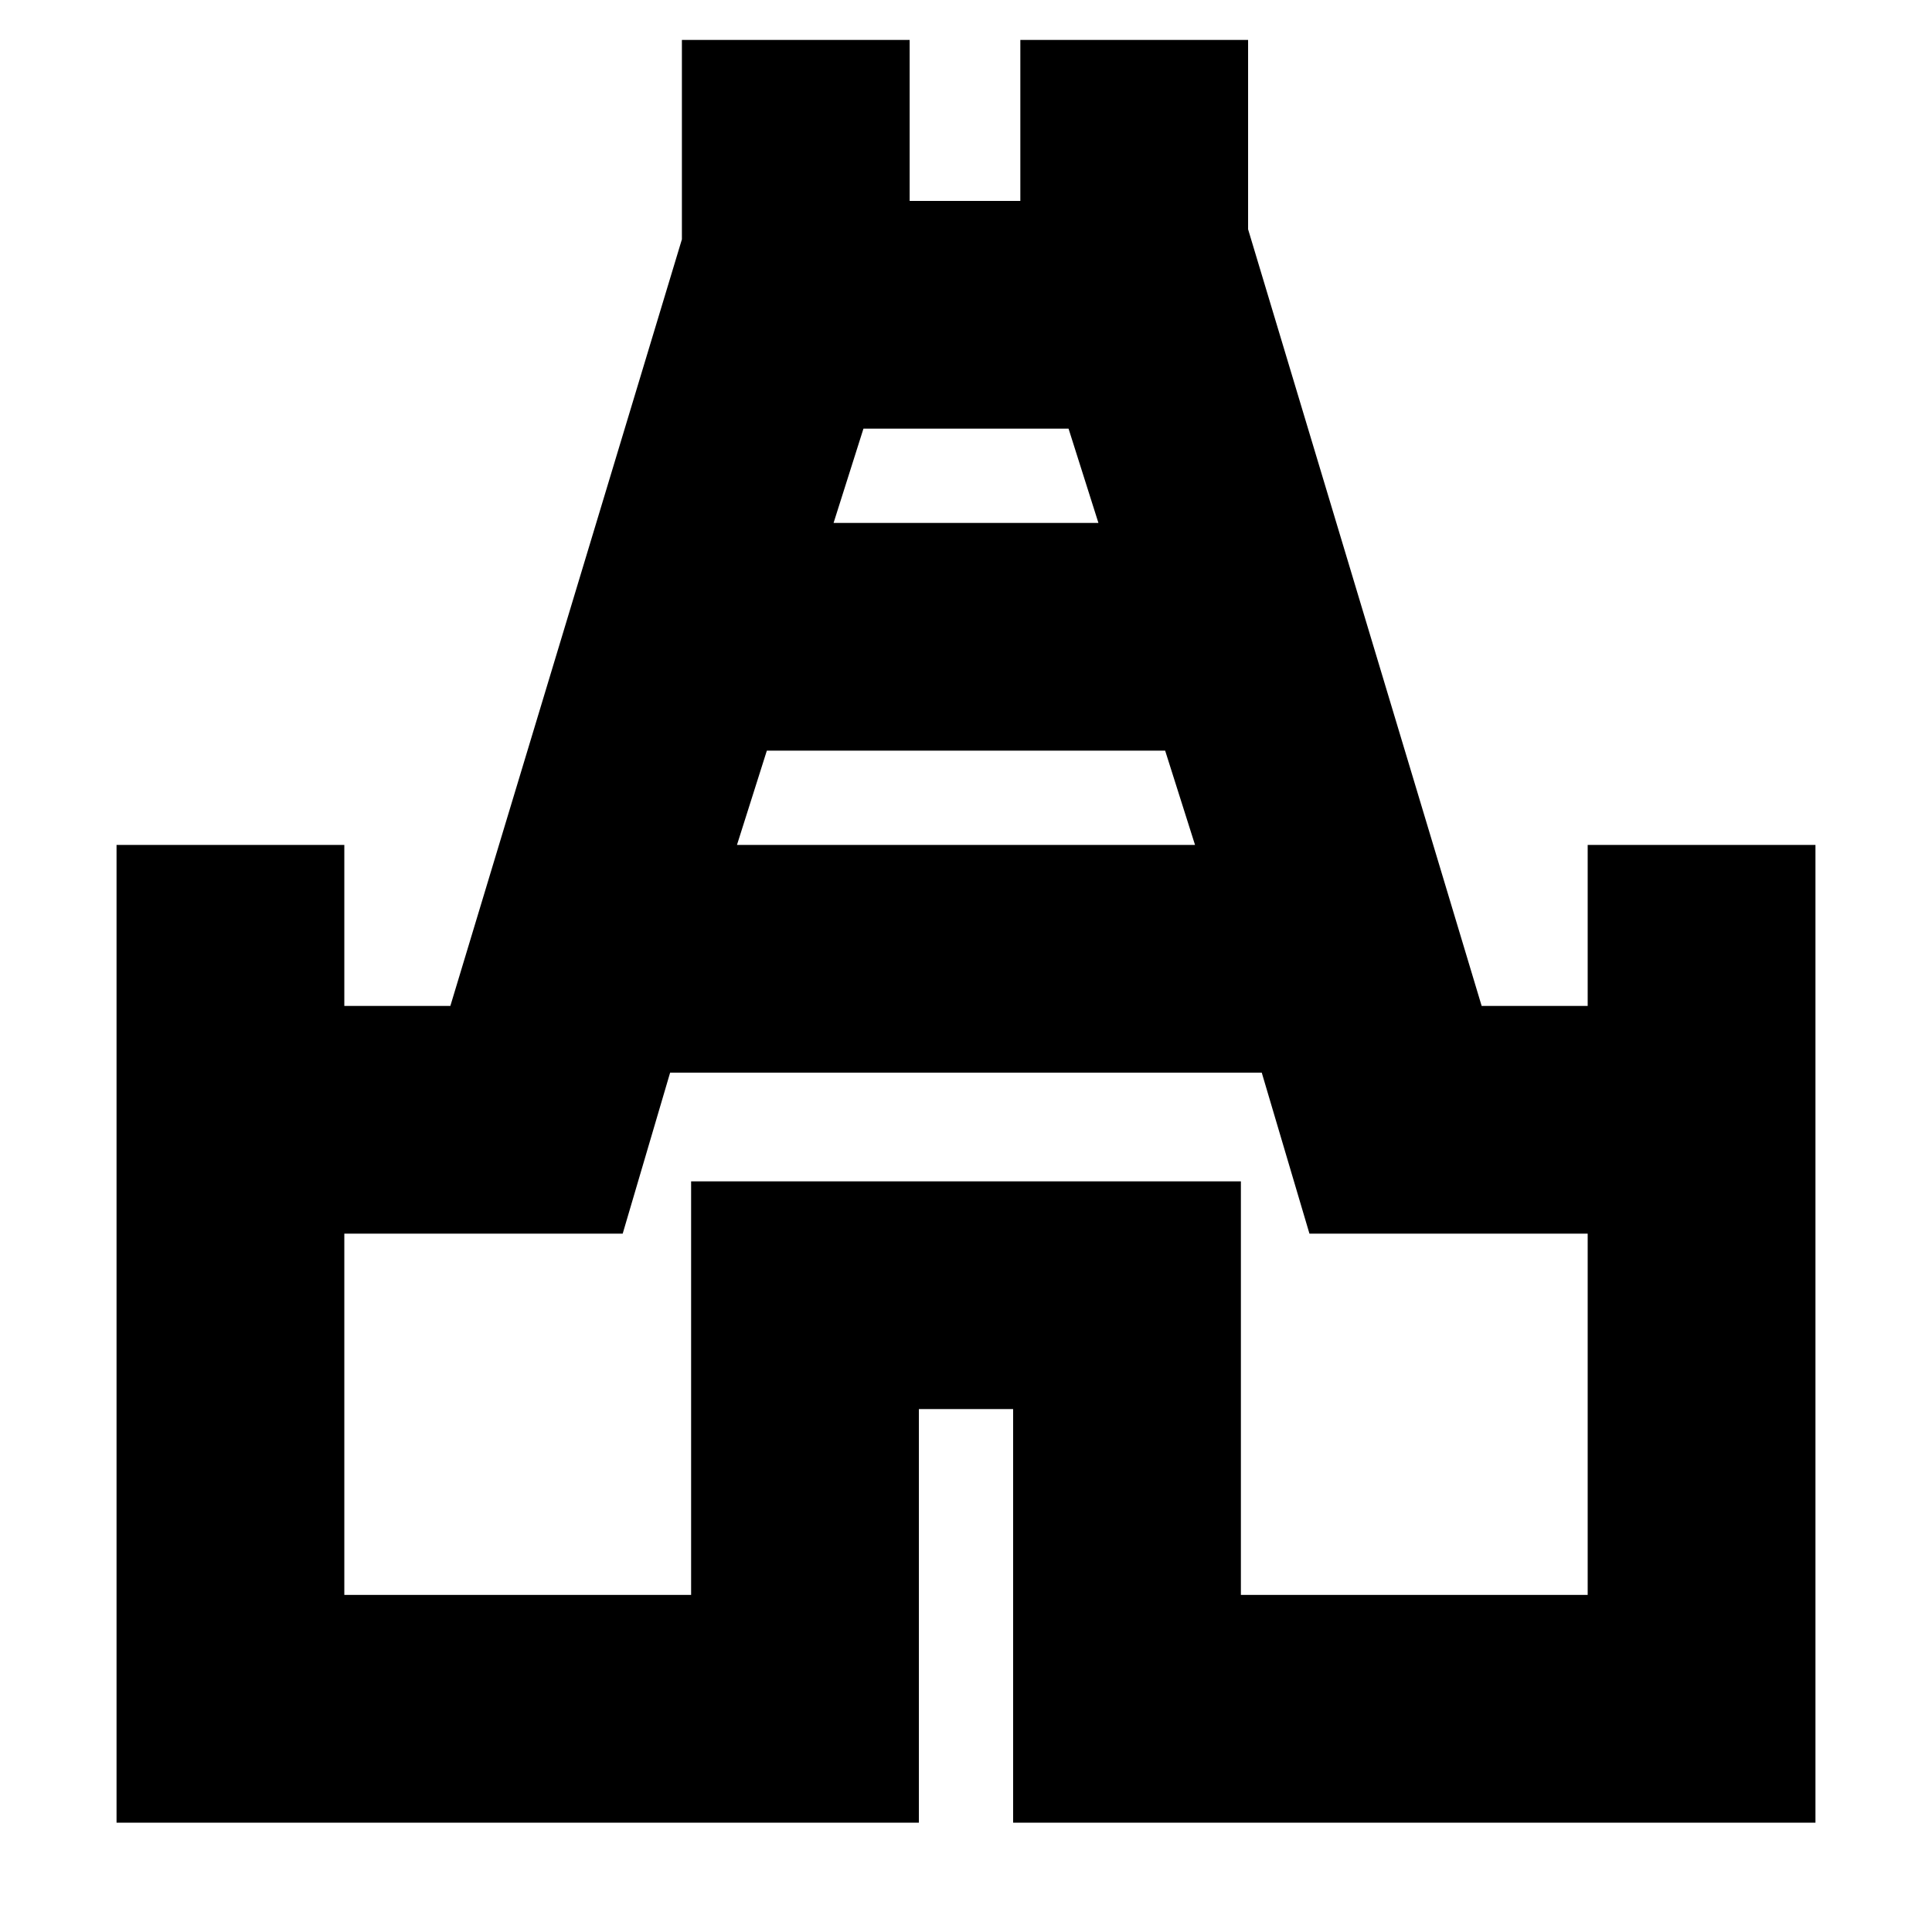 <svg xmlns="http://www.w3.org/2000/svg" height="24" viewBox="0 -960 960 960" width="24"><path d="M57.91-54.33v-485.84h113.18v80h52.69l115.05-380.9v-99.1H452v80h55v-80h113.17v94.1l116.05 385.9h52.69v-80h113.18v485.84H503.41v-205.5h-46.82v205.5H57.91ZM366.2-540.17h227.6L578.96-587H381.04l-14.84 46.83Zm48-160h131.6L530.96-747H429.04l-14.84 46.83ZM171.09-167.5h172.32V-373h273.18v205.5h172.32V-347H650.66l-23.7-80H332.98l-23.57 80H171.09v179.5ZM480-458.09Z"/></svg>